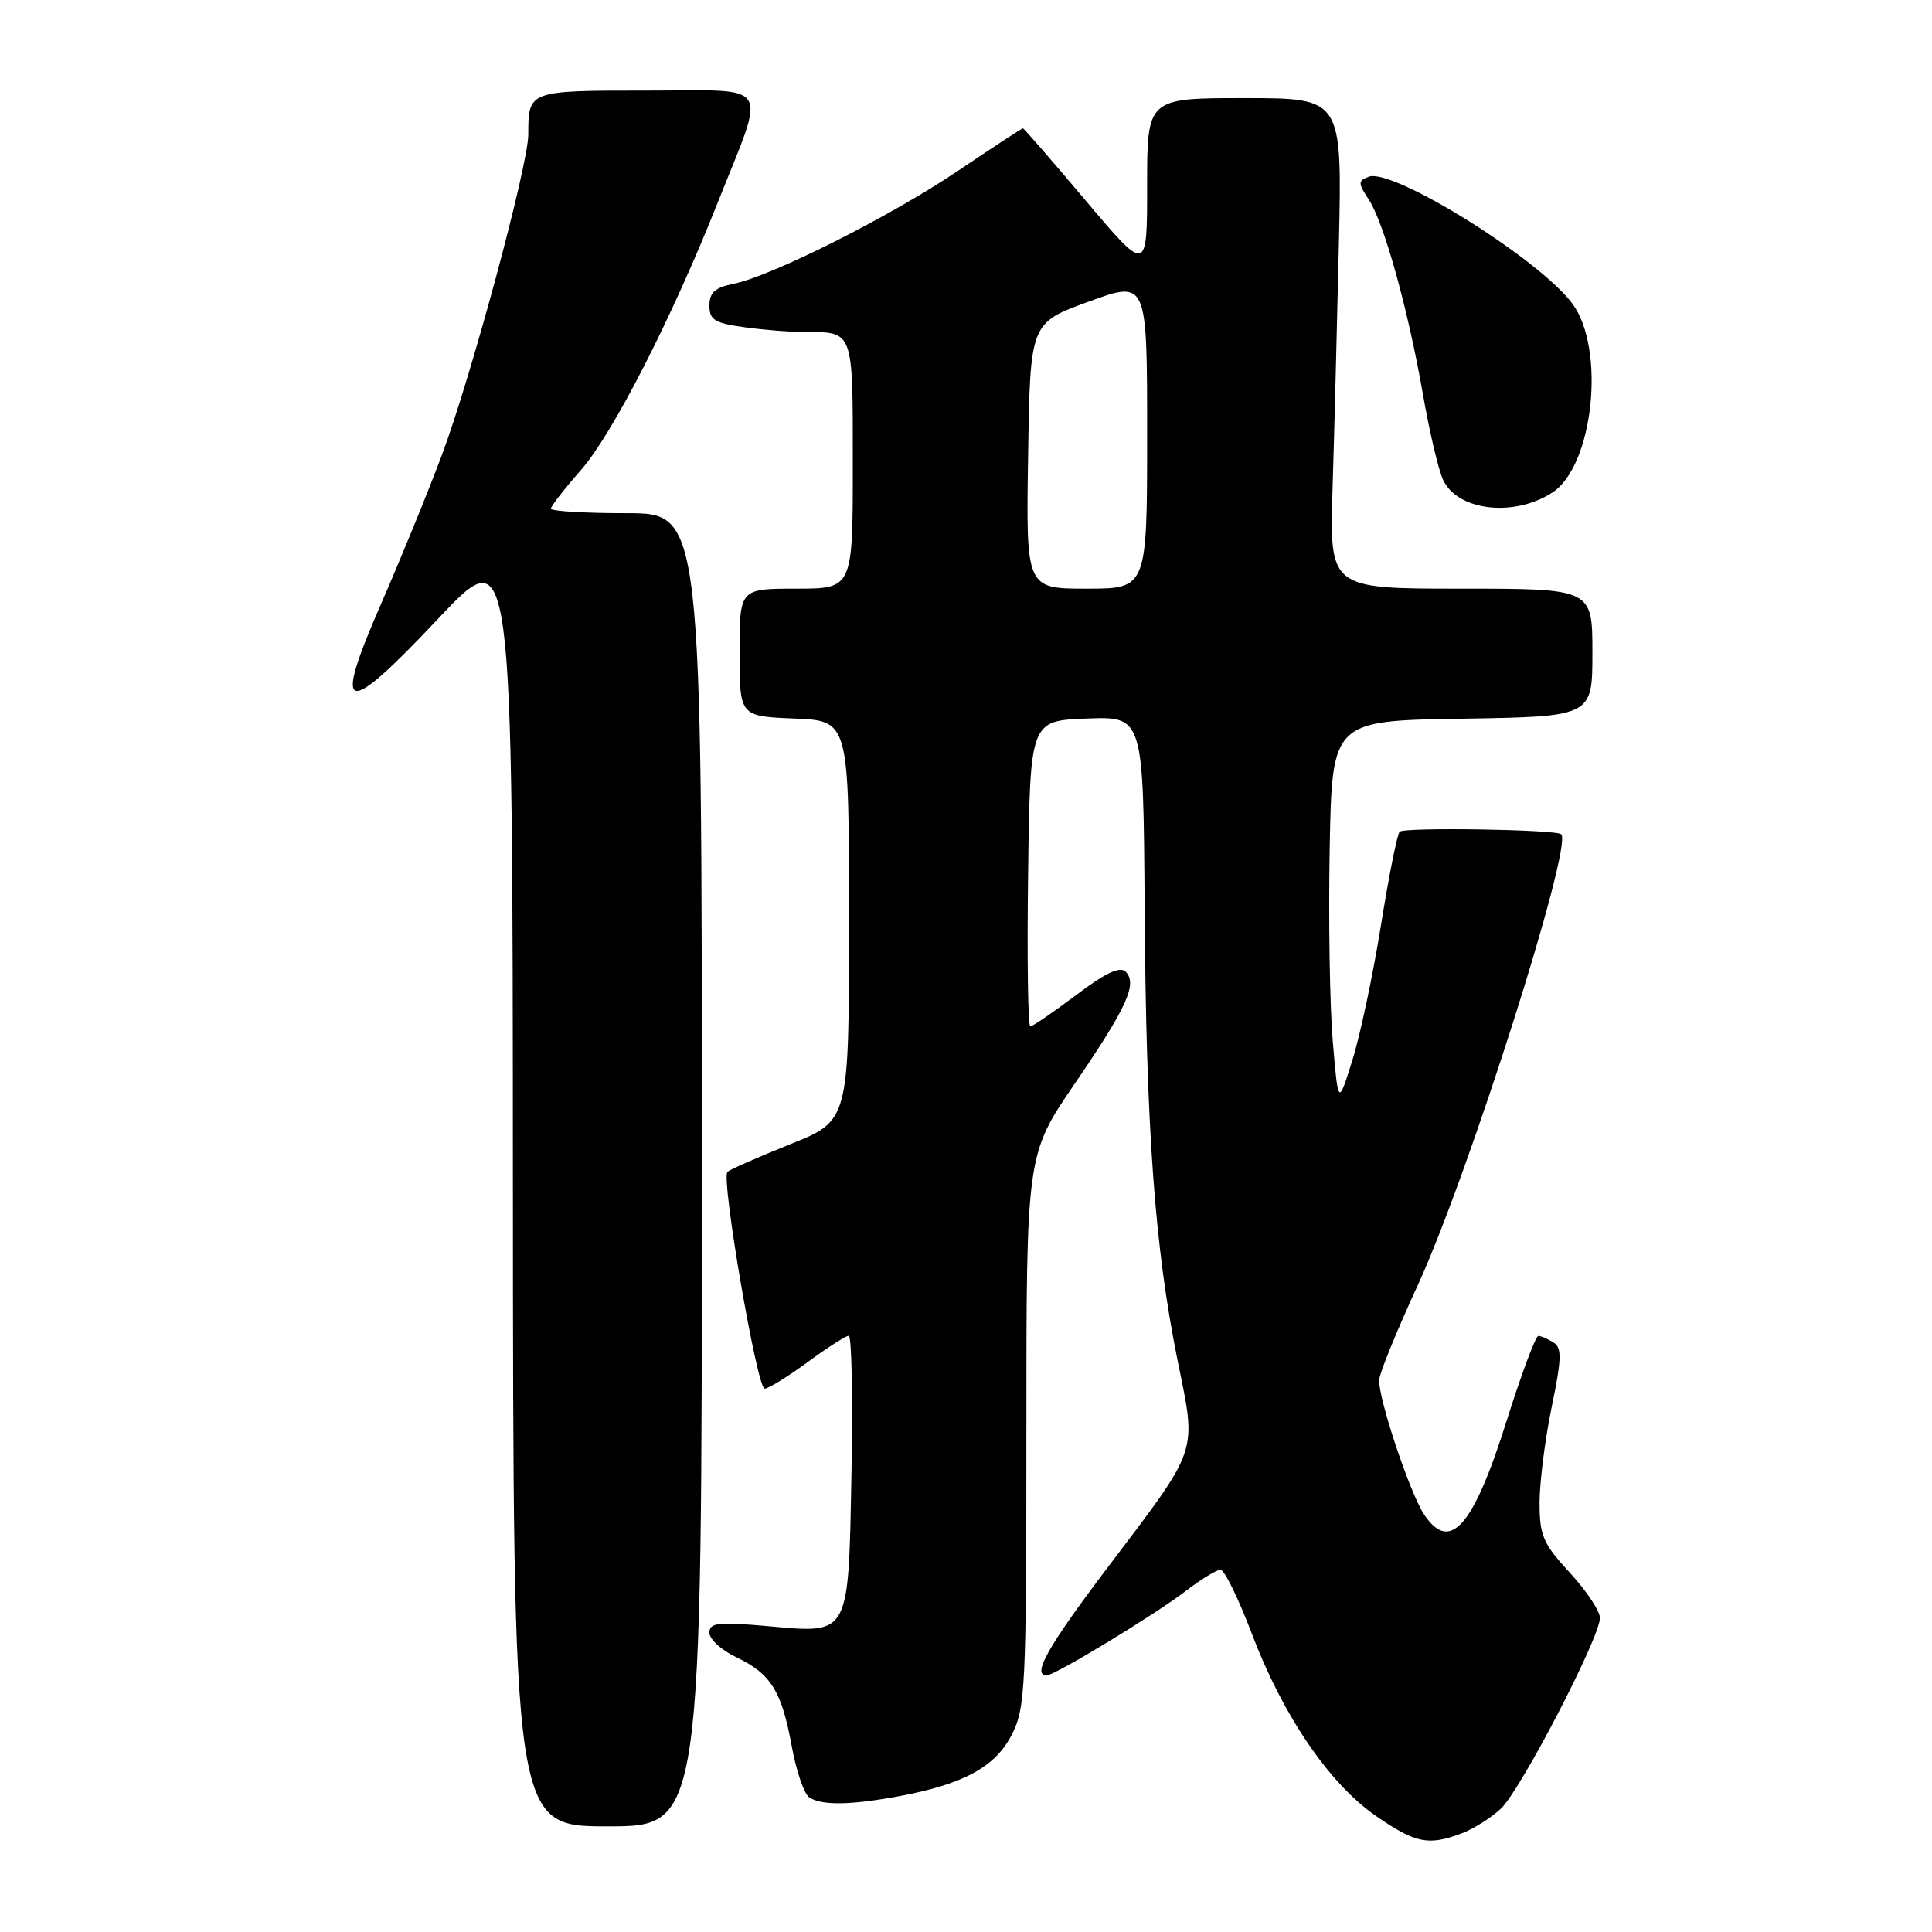 <?xml version="1.0" encoding="UTF-8" standalone="no"?>
<!DOCTYPE svg PUBLIC "-//W3C//DTD SVG 1.1//EN" "http://www.w3.org/Graphics/SVG/1.1/DTD/svg11.dtd" >
<svg xmlns="http://www.w3.org/2000/svg" xmlns:xlink="http://www.w3.org/1999/xlink" version="1.1" viewBox="0 0 256 256">
 <g >
 <path fill="currentColor"
d=" M 193.68 242.93 C 195.23 242.35 197.56 240.88 198.85 239.68 C 201.47 237.26 212.00 216.98 212.00 214.38 C 212.00 213.47 210.20 210.77 208.00 208.38 C 204.46 204.55 204.00 203.47 204.00 199.13 C 204.00 196.43 204.72 190.73 205.60 186.48 C 206.93 180.02 206.98 178.60 205.85 177.89 C 205.11 177.42 204.20 177.02 203.84 177.02 C 203.48 177.01 201.58 182.09 199.62 188.32 C 195.19 202.39 192.10 205.86 188.66 200.61 C 186.77 197.71 182.59 185.16 182.75 182.82 C 182.81 181.90 185.11 176.28 187.85 170.32 C 194.54 155.79 208.44 112.10 206.87 110.54 C 206.23 109.91 186.07 109.59 185.46 110.21 C 185.14 110.53 184.02 116.12 182.98 122.64 C 181.93 129.16 180.23 137.20 179.19 140.50 C 177.32 146.50 177.32 146.50 176.60 138.00 C 176.20 133.32 176.02 121.85 176.19 112.50 C 176.50 95.50 176.50 95.50 193.75 95.23 C 211.00 94.95 211.00 94.95 211.00 86.48 C 211.00 78.00 211.00 78.00 193.58 78.00 C 176.17 78.00 176.17 78.00 176.57 64.75 C 176.80 57.46 177.17 42.84 177.41 32.25 C 177.84 13.00 177.84 13.00 164.92 13.00 C 152.00 13.00 152.00 13.00 152.00 24.61 C 152.00 36.22 152.00 36.22 143.89 26.61 C 139.43 21.32 135.67 17.00 135.54 17.00 C 135.41 17.00 131.52 19.55 126.90 22.66 C 117.85 28.75 102.23 36.60 97.14 37.62 C 94.74 38.10 94.00 38.78 94.00 40.49 C 94.00 42.39 94.69 42.82 98.64 43.36 C 101.19 43.71 104.75 44.00 106.56 44.00 C 113.16 44.00 113.00 43.57 113.00 61.61 C 113.00 78.00 113.00 78.00 105.50 78.00 C 98.00 78.00 98.00 78.00 98.00 86.46 C 98.00 94.91 98.00 94.91 105.25 95.21 C 112.50 95.50 112.50 95.50 112.50 122.00 C 112.50 148.50 112.50 148.50 104.72 151.61 C 100.44 153.33 96.69 154.97 96.39 155.28 C 95.52 156.14 100.31 184.00 101.32 184.00 C 101.82 184.00 104.38 182.42 107.00 180.50 C 109.62 178.57 112.08 177.00 112.46 177.00 C 112.85 177.00 113.01 185.03 112.83 194.85 C 112.42 216.94 112.69 216.45 101.81 215.48 C 95.11 214.89 94.00 215.01 94.00 216.35 C 94.00 217.21 95.61 218.67 97.57 219.60 C 102.15 221.77 103.59 224.10 104.92 231.44 C 105.52 234.71 106.56 237.74 107.25 238.18 C 108.94 239.25 112.66 239.20 119.11 238.01 C 127.65 236.43 131.90 234.12 134.07 229.85 C 135.87 226.33 136.00 223.64 136.00 189.53 C 136.00 152.98 136.00 152.98 142.39 143.62 C 149.37 133.40 150.75 130.35 149.14 128.74 C 148.41 128.01 146.44 128.93 142.59 131.85 C 139.56 134.13 136.83 136.00 136.52 136.00 C 136.21 136.00 136.08 126.89 136.23 115.75 C 136.50 95.50 136.50 95.50 144.00 95.21 C 151.50 94.93 151.50 94.93 151.67 120.21 C 151.86 149.50 153.00 165.23 156.01 180.14 C 158.58 192.83 159.04 191.47 146.57 207.96 C 138.83 218.21 136.70 222.00 138.69 222.00 C 139.77 222.00 153.10 213.91 157.14 210.80 C 159.15 209.26 161.21 208.00 161.72 208.00 C 162.24 208.00 164.12 211.84 165.90 216.54 C 170.02 227.39 176.16 236.38 182.37 240.66 C 187.58 244.25 189.30 244.59 193.68 242.93 Z  M 93.00 155.00 C 93.00 68.00 93.00 68.00 83.00 68.00 C 77.50 68.00 73.00 67.73 73.00 67.40 C 73.00 67.08 74.77 64.80 76.93 62.34 C 81.17 57.52 88.95 42.33 95.07 26.92 C 101.60 10.49 102.54 12.00 85.72 12.00 C 69.98 12.00 70.01 11.99 70.00 17.83 C 69.99 21.91 62.43 49.94 58.55 60.30 C 56.65 65.36 53.04 74.19 50.53 79.93 C 44.01 94.84 45.55 95.27 58.04 82.00 C 67.93 71.50 67.93 71.50 67.96 156.75 C 68.00 242.00 68.00 242.00 80.50 242.00 C 93.00 242.00 93.00 242.00 93.00 155.00 Z  M 205.70 65.26 C 211.14 61.73 212.78 46.23 208.35 40.24 C 203.97 34.32 184.52 22.20 181.35 23.42 C 179.93 23.96 179.93 24.25 181.37 26.44 C 183.40 29.53 186.59 41.04 188.55 52.28 C 189.39 57.11 190.58 62.18 191.20 63.55 C 193.09 67.69 200.59 68.58 205.70 65.26 Z  M 136.23 60.40 C 136.50 42.79 136.50 42.79 144.25 39.97 C 152.00 37.14 152.00 37.14 152.00 57.57 C 152.00 78.00 152.00 78.00 143.98 78.00 C 135.95 78.00 135.95 78.00 136.23 60.40 Z "/>
</g>
</svg>